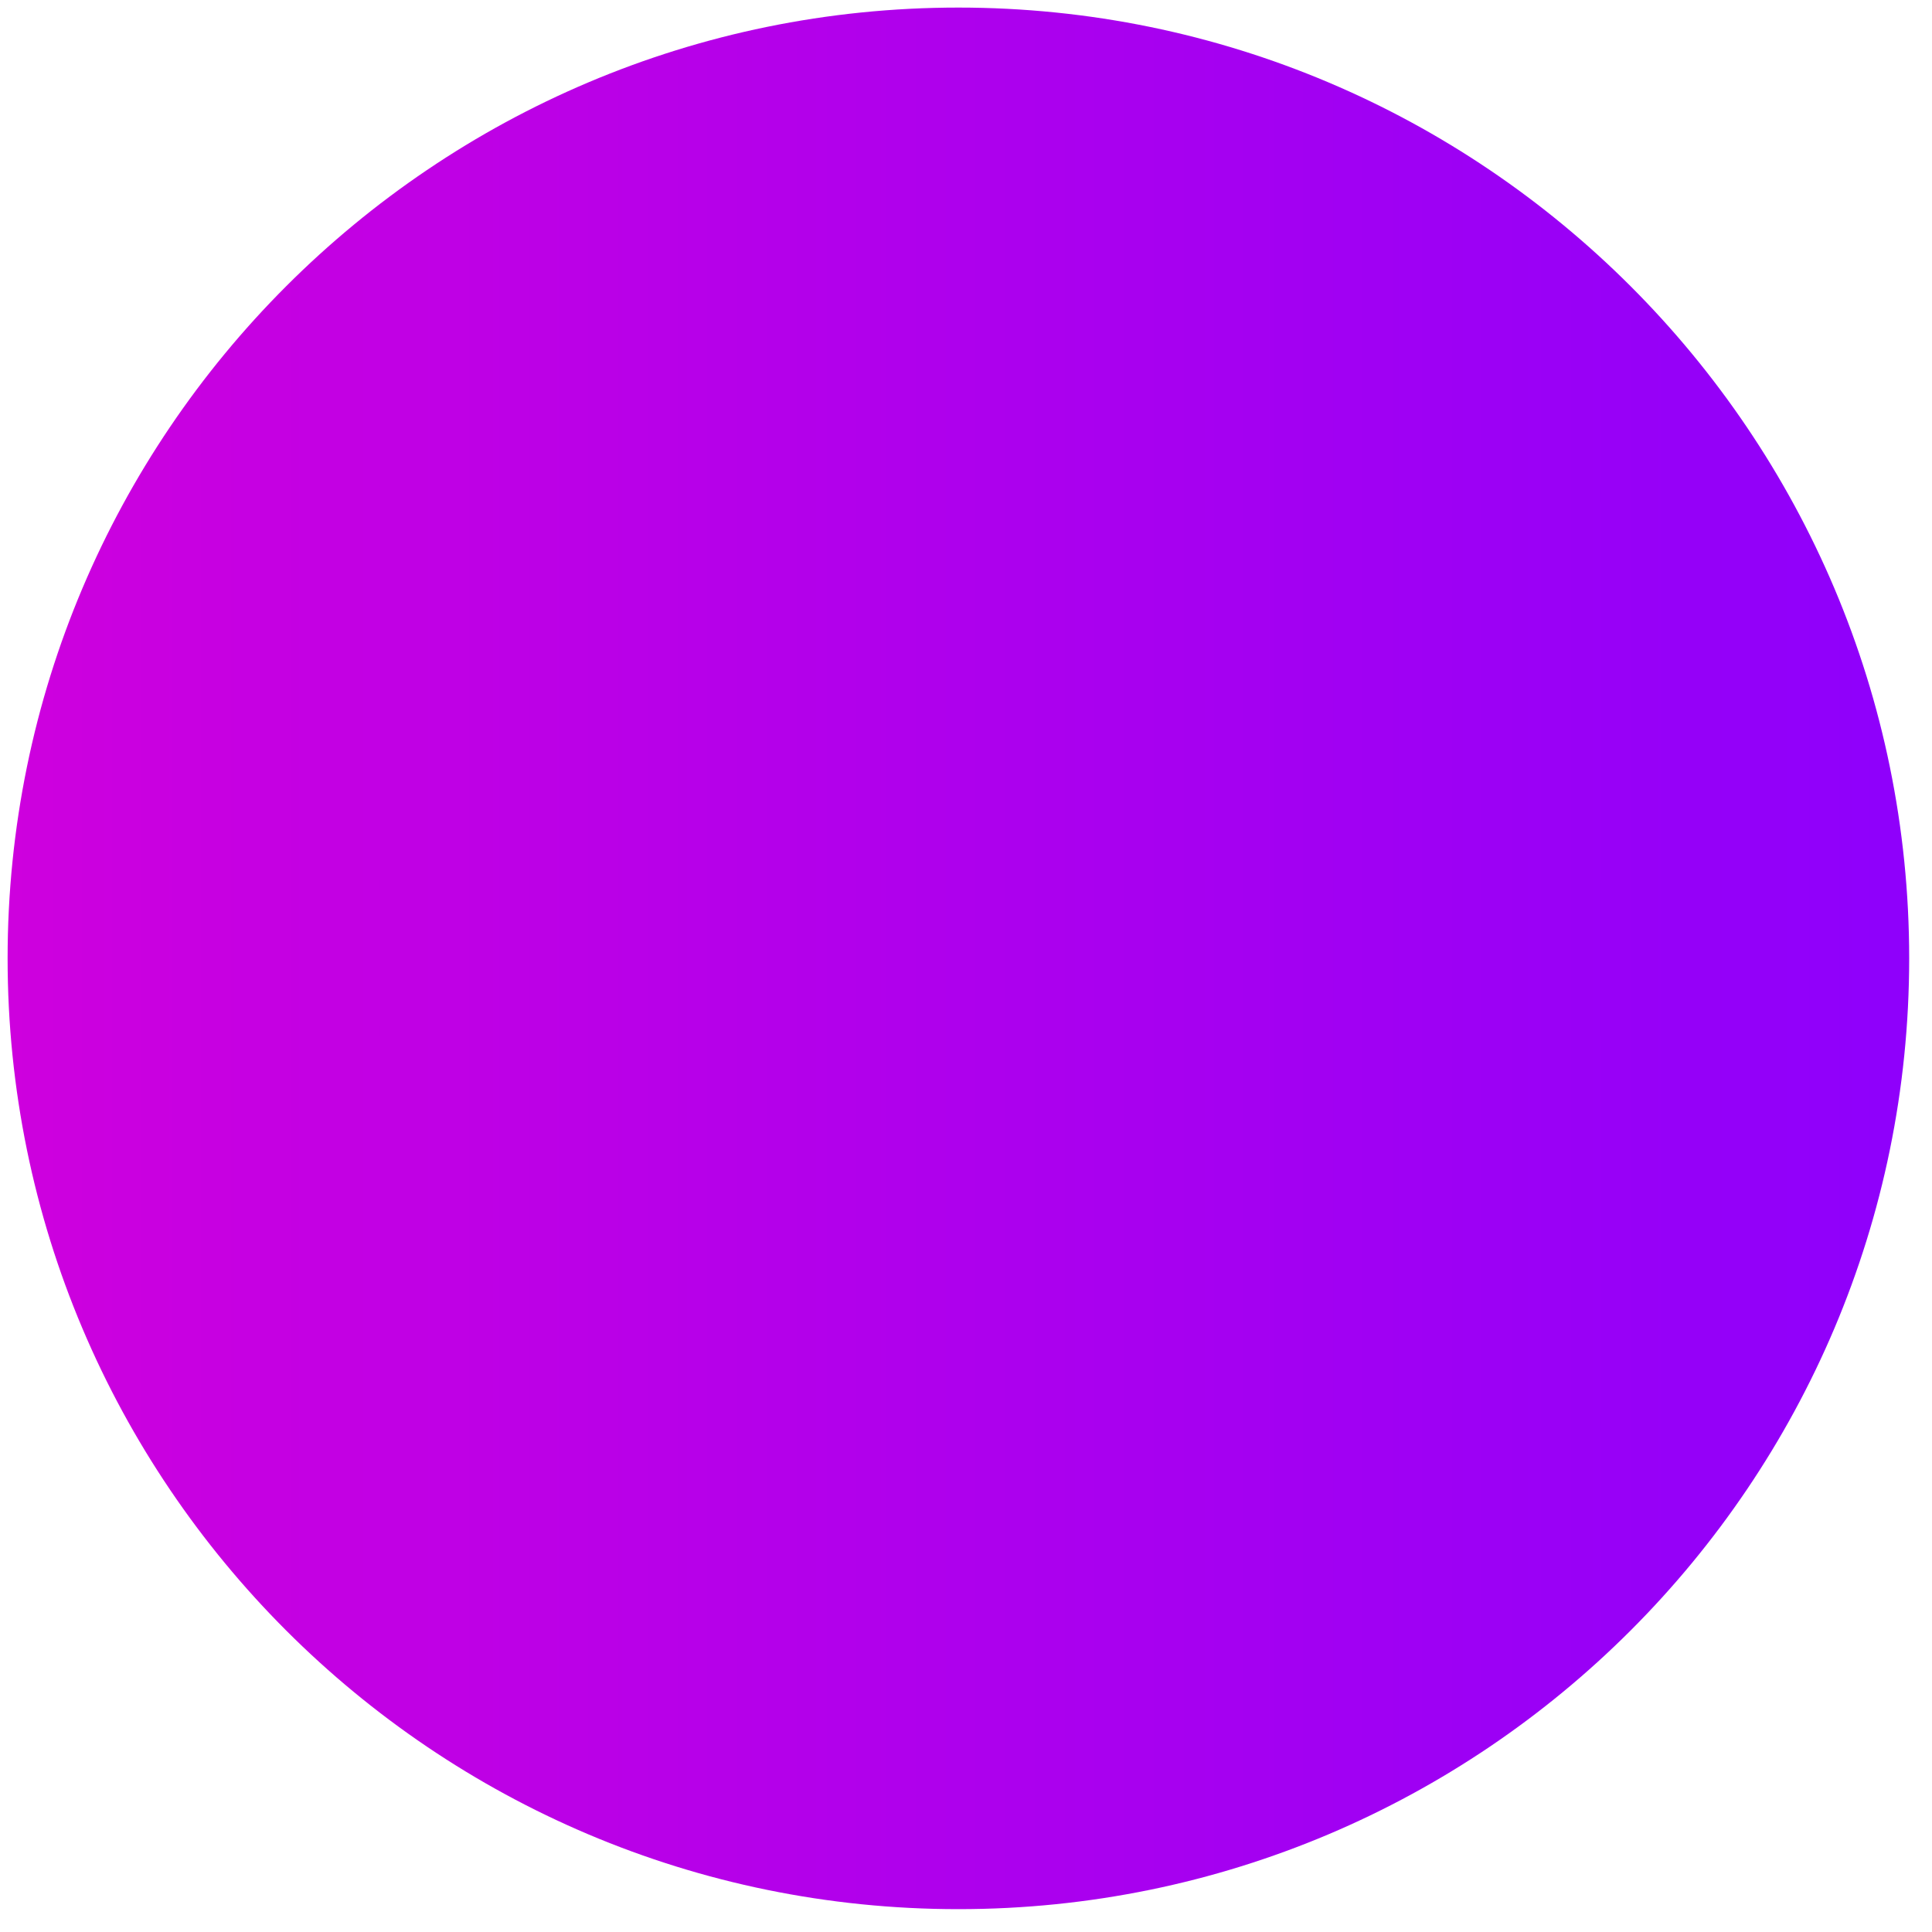 <?xml version="1.0" encoding="UTF-8" standalone="no"?>
<!DOCTYPE svg PUBLIC "-//W3C//DTD SVG 1.1//EN" "http://www.w3.org/Graphics/SVG/1.1/DTD/svg11.dtd">
<svg version="1.1" xmlns="http://www.w3.org/2000/svg" xmlns:xlink="http://www.w3.org/1999/xlink" preserveAspectRatio="xMidYMid meet" viewBox="-1 -0.996 254 254" width="250" height="250"><defs><path d="M250 125C250 193.99 193.99 250 125 250C56.01 250 0 193.99 0 125C0 56.01 56.01 0 125 0C193.99 0 250 56.01 250 125Z" id="d25ERtUWL"></path><linearGradient id="gradientbyJKGfS5D" gradientUnits="userSpaceOnUse" x1="0" y1="125" x2="246.65" y2="125"><stop style="stop-color: #ce00de;stop-opacity: 1" offset="0%"></stop><stop style="stop-color: #8f00fb;stop-opacity: 1" offset="100%"></stop></linearGradient></defs><g><g><use xlink:href="#d25ERtUWL" opacity="1" fill="url(#gradientbyJKGfS5D)"></use></g></g></svg>